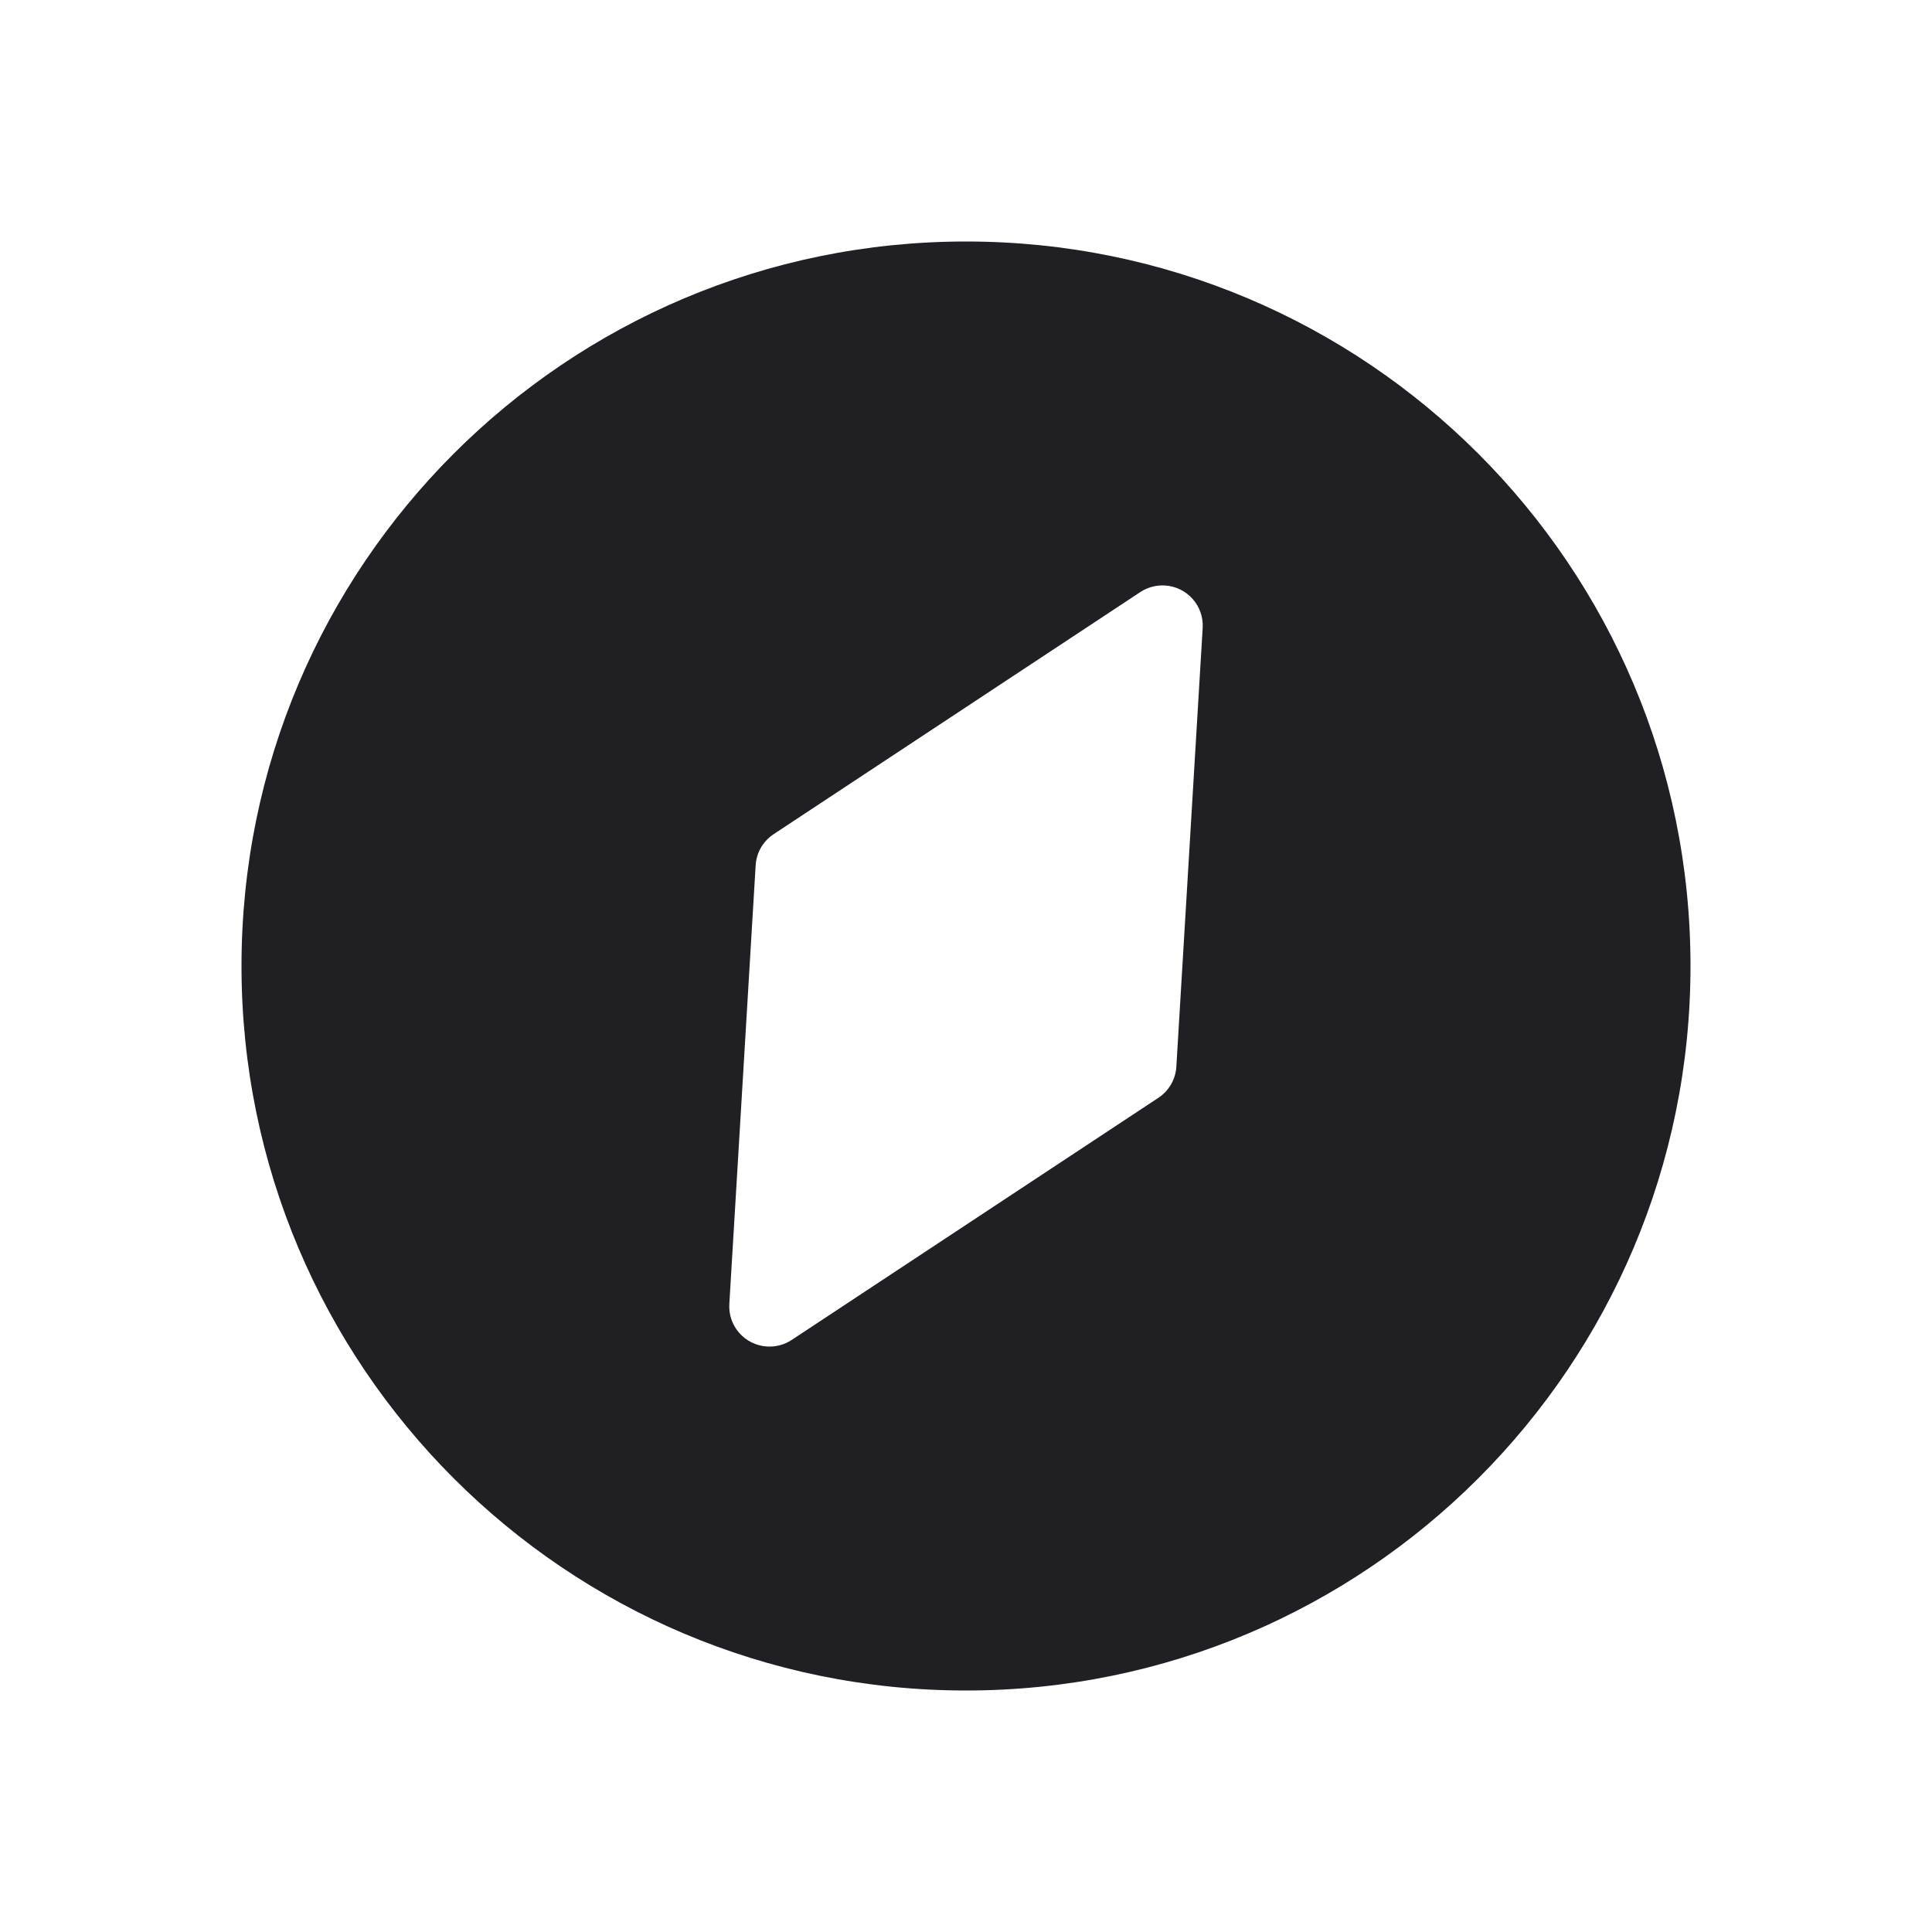<svg xmlns="http://www.w3.org/2000/svg" viewBox="0 0 24 24" id="compass__icon" role="img" aria-label="compass__icon">
    <g stroke="none" stroke-width="1" fill="none" fill-rule="evenodd">
        <rect x="0" y="0" width="24" height="24"></rect>
        <path d="M12,21 C7.029,21 3,16.971 3,12 C3,7.029 7.029,3 12,3 C16.971,3 21,7.029 21,12 C21,16.971 16.971,21 12,21 Z M14.165,7.355 L9.611,10.362 C9.479,10.449 9.396,10.592 9.387,10.75 L9.06,16.198 C9.043,16.474 9.253,16.71 9.529,16.727 C9.637,16.733 9.744,16.705 9.835,16.645 L14.389,13.638 C14.521,13.551 14.604,13.408 14.613,13.25 L14.94,7.802 C14.957,7.526 14.747,7.29 14.471,7.273 C14.363,7.267 14.256,7.295 14.165,7.355 Z" fill="#201F24"></path>
    </g>
</svg>
